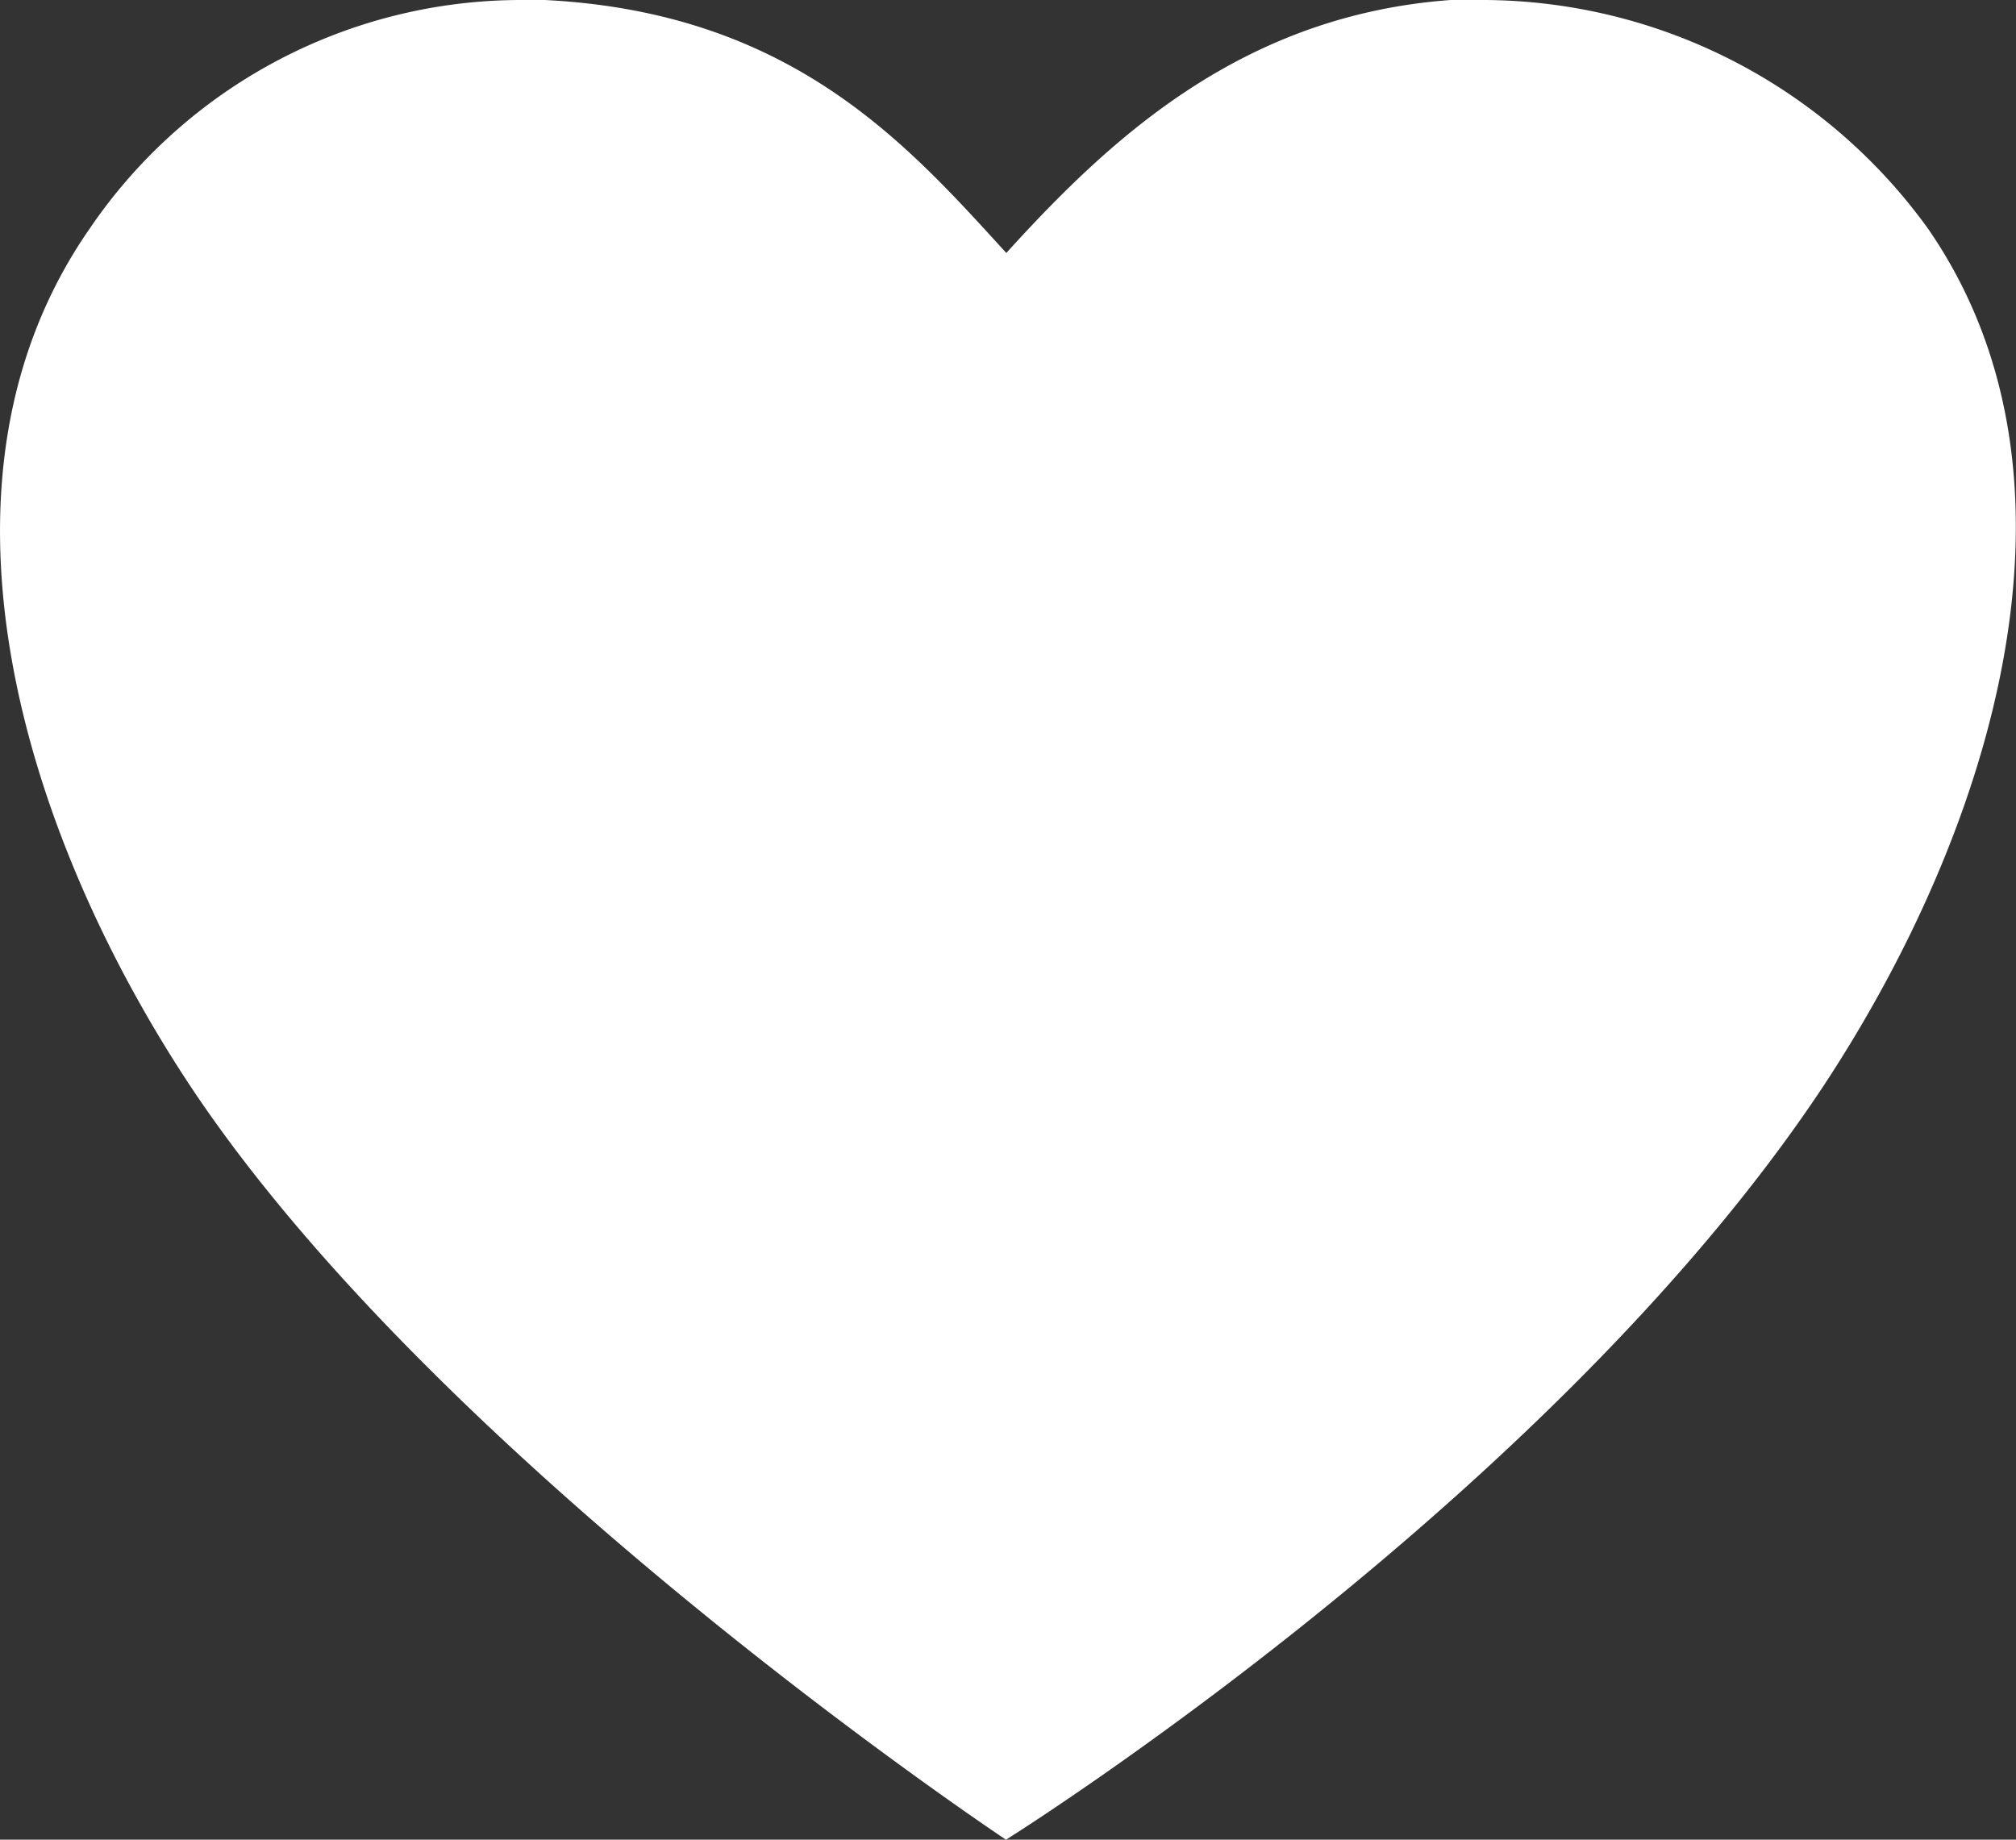 <svg id="layer1" xmlns="http://www.w3.org/2000/svg" viewBox="0 0 59.76 54.54"><rect x="0" y="0" width="59.76" height="54.54" fill="#333333" stroke="none"/><defs><style>.cls-1{fill:#fff;}</style></defs><title>icon-heart</title><path class="cls-1" d="M44,0Q43.51,0,43,0c-6.11.45-10,4-13.17,7.5C26.9,4.29,23.48.37,16.15,0l-.71,0A15.47,15.47,0,0,0,2.65,6.79c-5.18,7.46-2,17.87,3,25.42,7.46,11.22,24.17,22.33,24.17,22.33s16-10,24.17-22.25c5-7.54,8.34-18,3.17-25.5A16.31,16.31,0,0,0,44,0Z"/></svg>